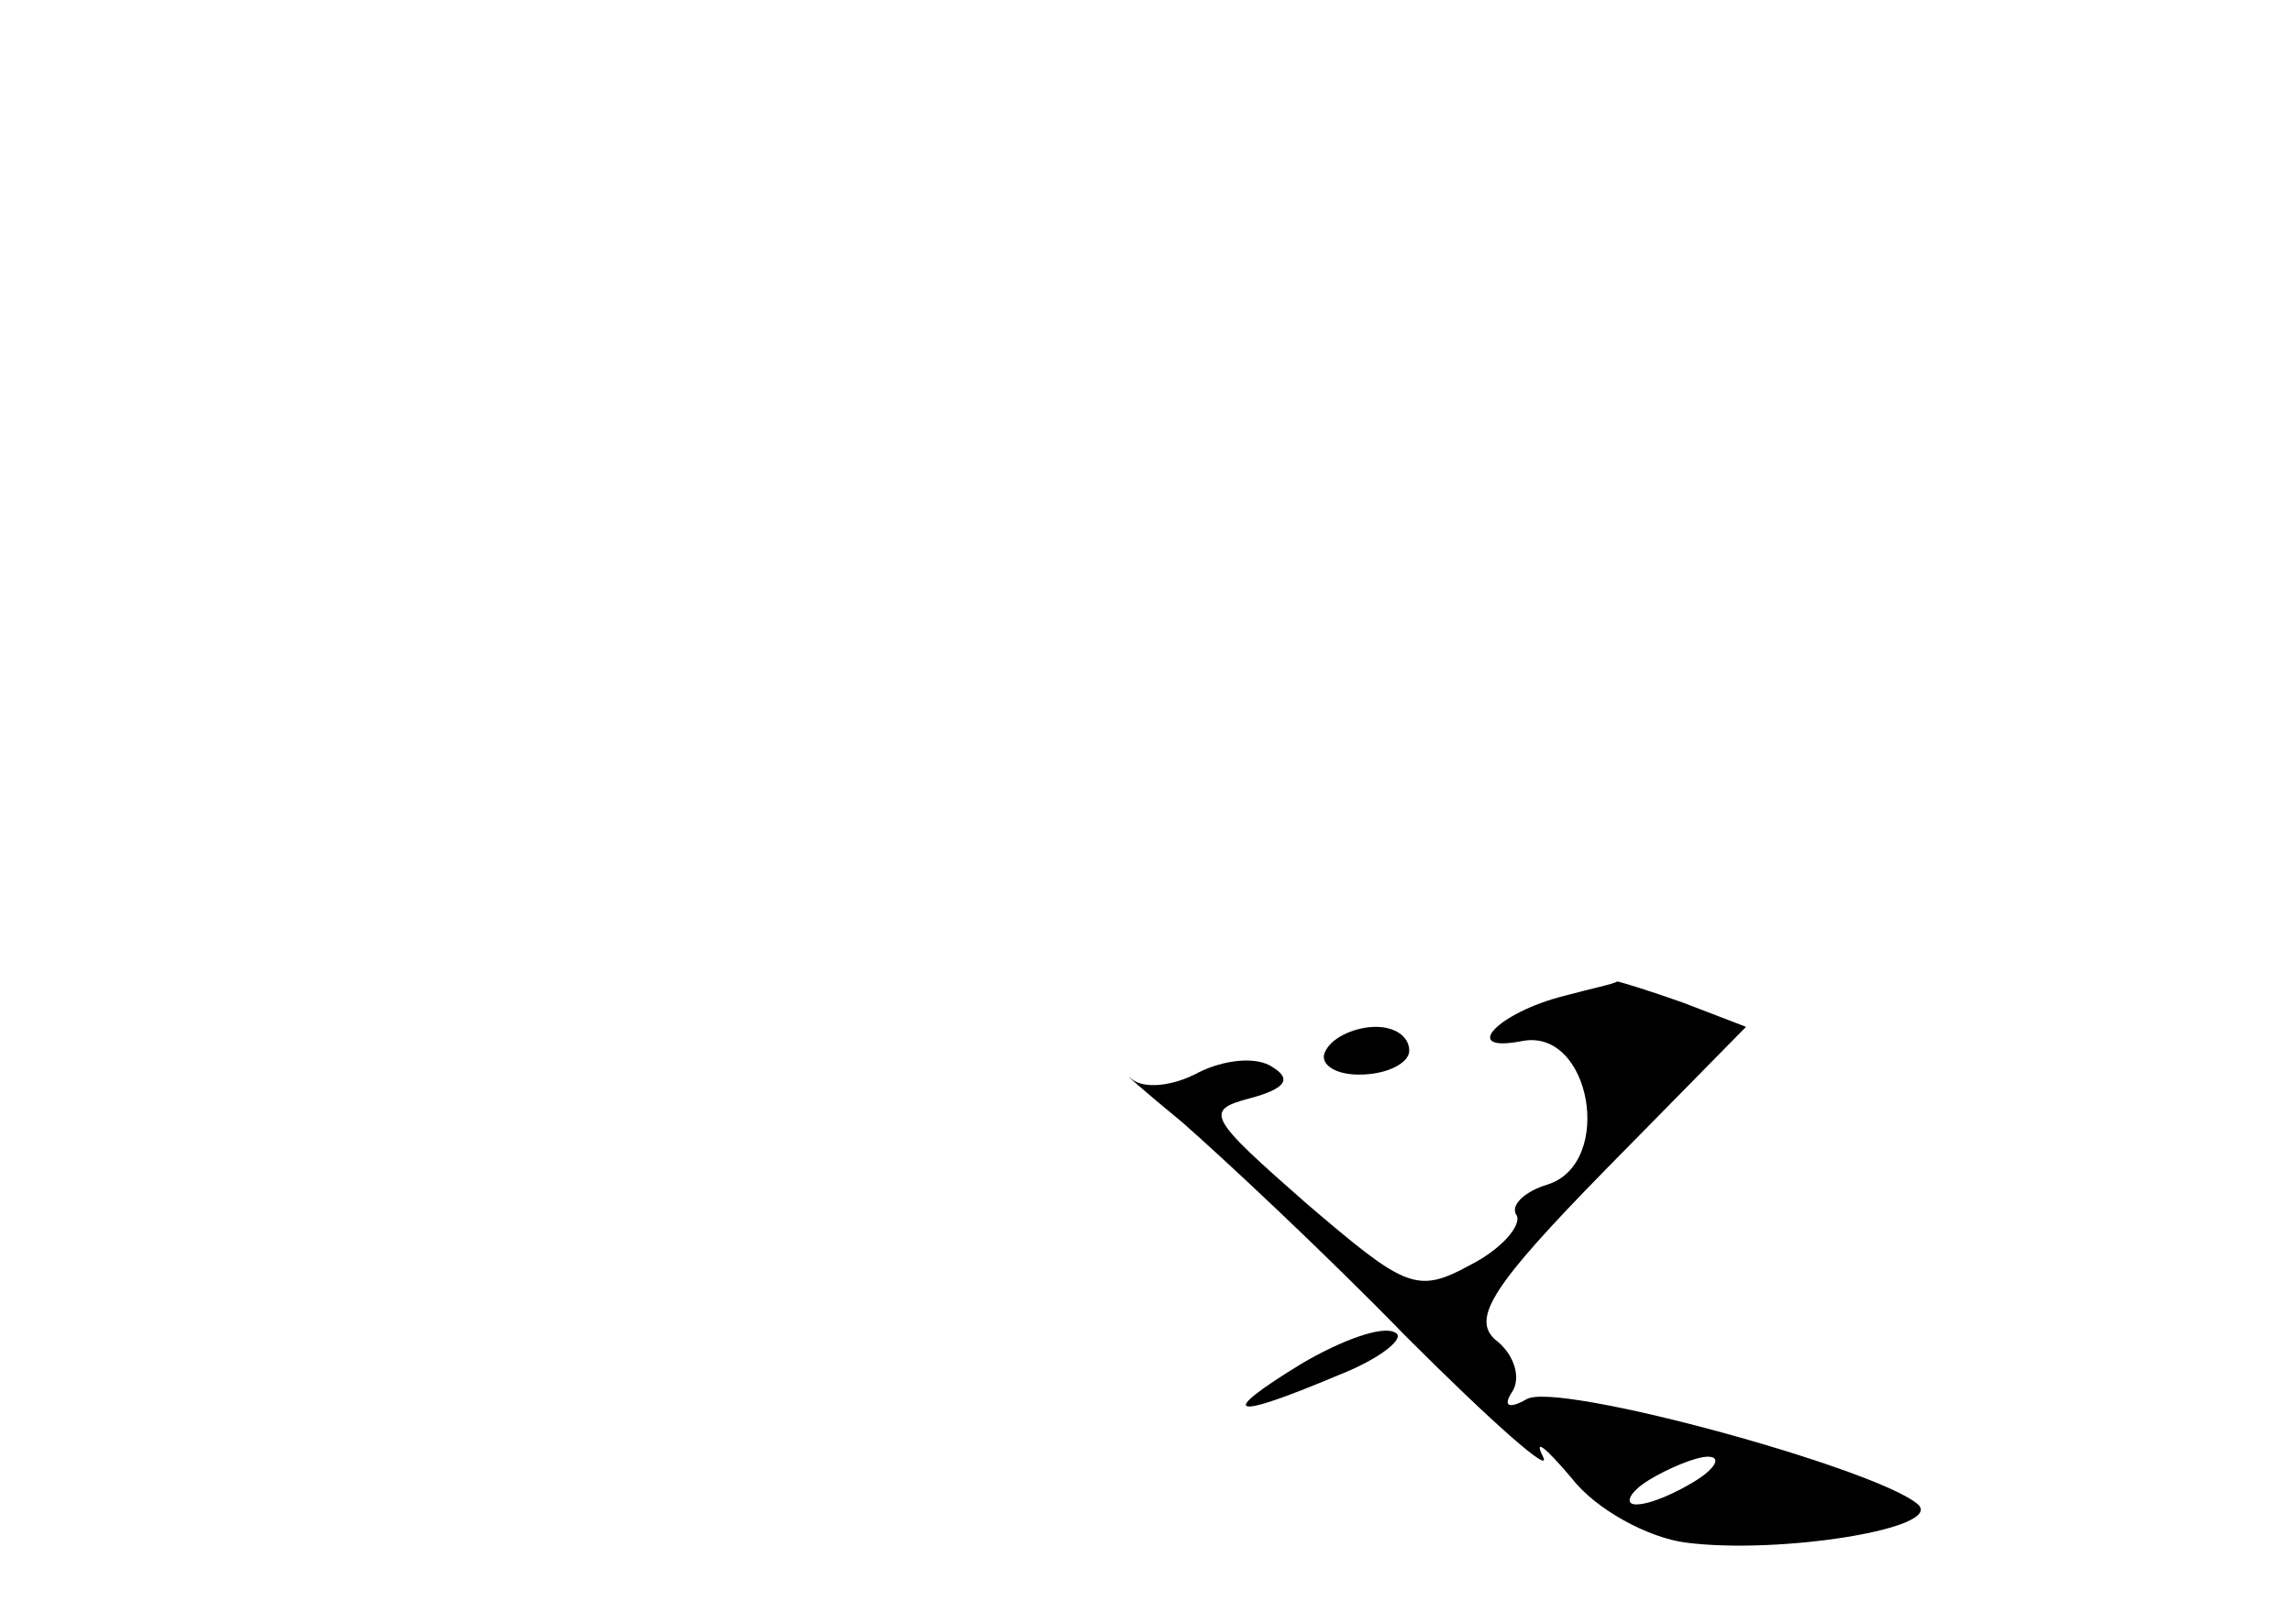 <?xml version="1.0" standalone="no"?>
<!DOCTYPE svg PUBLIC "-//W3C//DTD SVG 20010904//EN"
 "http://www.w3.org/TR/2001/REC-SVG-20010904/DTD/svg10.dtd">
<svg version="1.0" xmlns="http://www.w3.org/2000/svg"
 width="96pt" height="68pt" viewBox="0 0 96 68"
 preserveAspectRatio="xMidYMid meet">
<g transform="translate(0,68) scale(0.1,-0.1)"
fill="#000000" stroke="none">
<path d="M655 263 c-28 -7 -44 -24 -18 -19 29 6 39 -51 11 -60 -10 -3 -16 -9
-13 -13 2 -4 -6 -14 -20 -21 -22 -12 -27 -9 -68 26 -41 36 -43 39 -24 44 15 4
18 8 10 13 -7 5 -21 3 -31 -2 -11 -6 -23 -7 -28 -3 -5 4 4 -4 21 -18 16 -14
59 -54 94 -90 36 -36 61 -58 57 -50 -4 8 1 4 12 -9 10 -13 32 -25 48 -27 39
-5 108 6 97 16 -17 15 -152 52 -164 44 -7 -4 -10 -3 -6 3 4 6 1 16 -7 22 -10
9 -1 23 46 71 l59 60 -26 10 c-14 5 -27 9 -28 9 -1 -1 -11 -3 -22 -6z m55
-203 c-8 -5 -19 -10 -25 -10 -5 0 -3 5 5 10 8 5 20 10 25 10 6 0 3 -5 -5 -10z"/>
<path d="M555 240 c-3 -5 3 -10 14 -10 12 0 21 5 21 10 0 6 -6 10 -14 10 -8 0
-18 -4 -21 -10z"/>
<path d="M545 109 c-36 -22 -30 -24 15 -5 18 7 29 16 24 18 -5 3 -22 -3 -39
-13z"/>
</g>
</svg>
